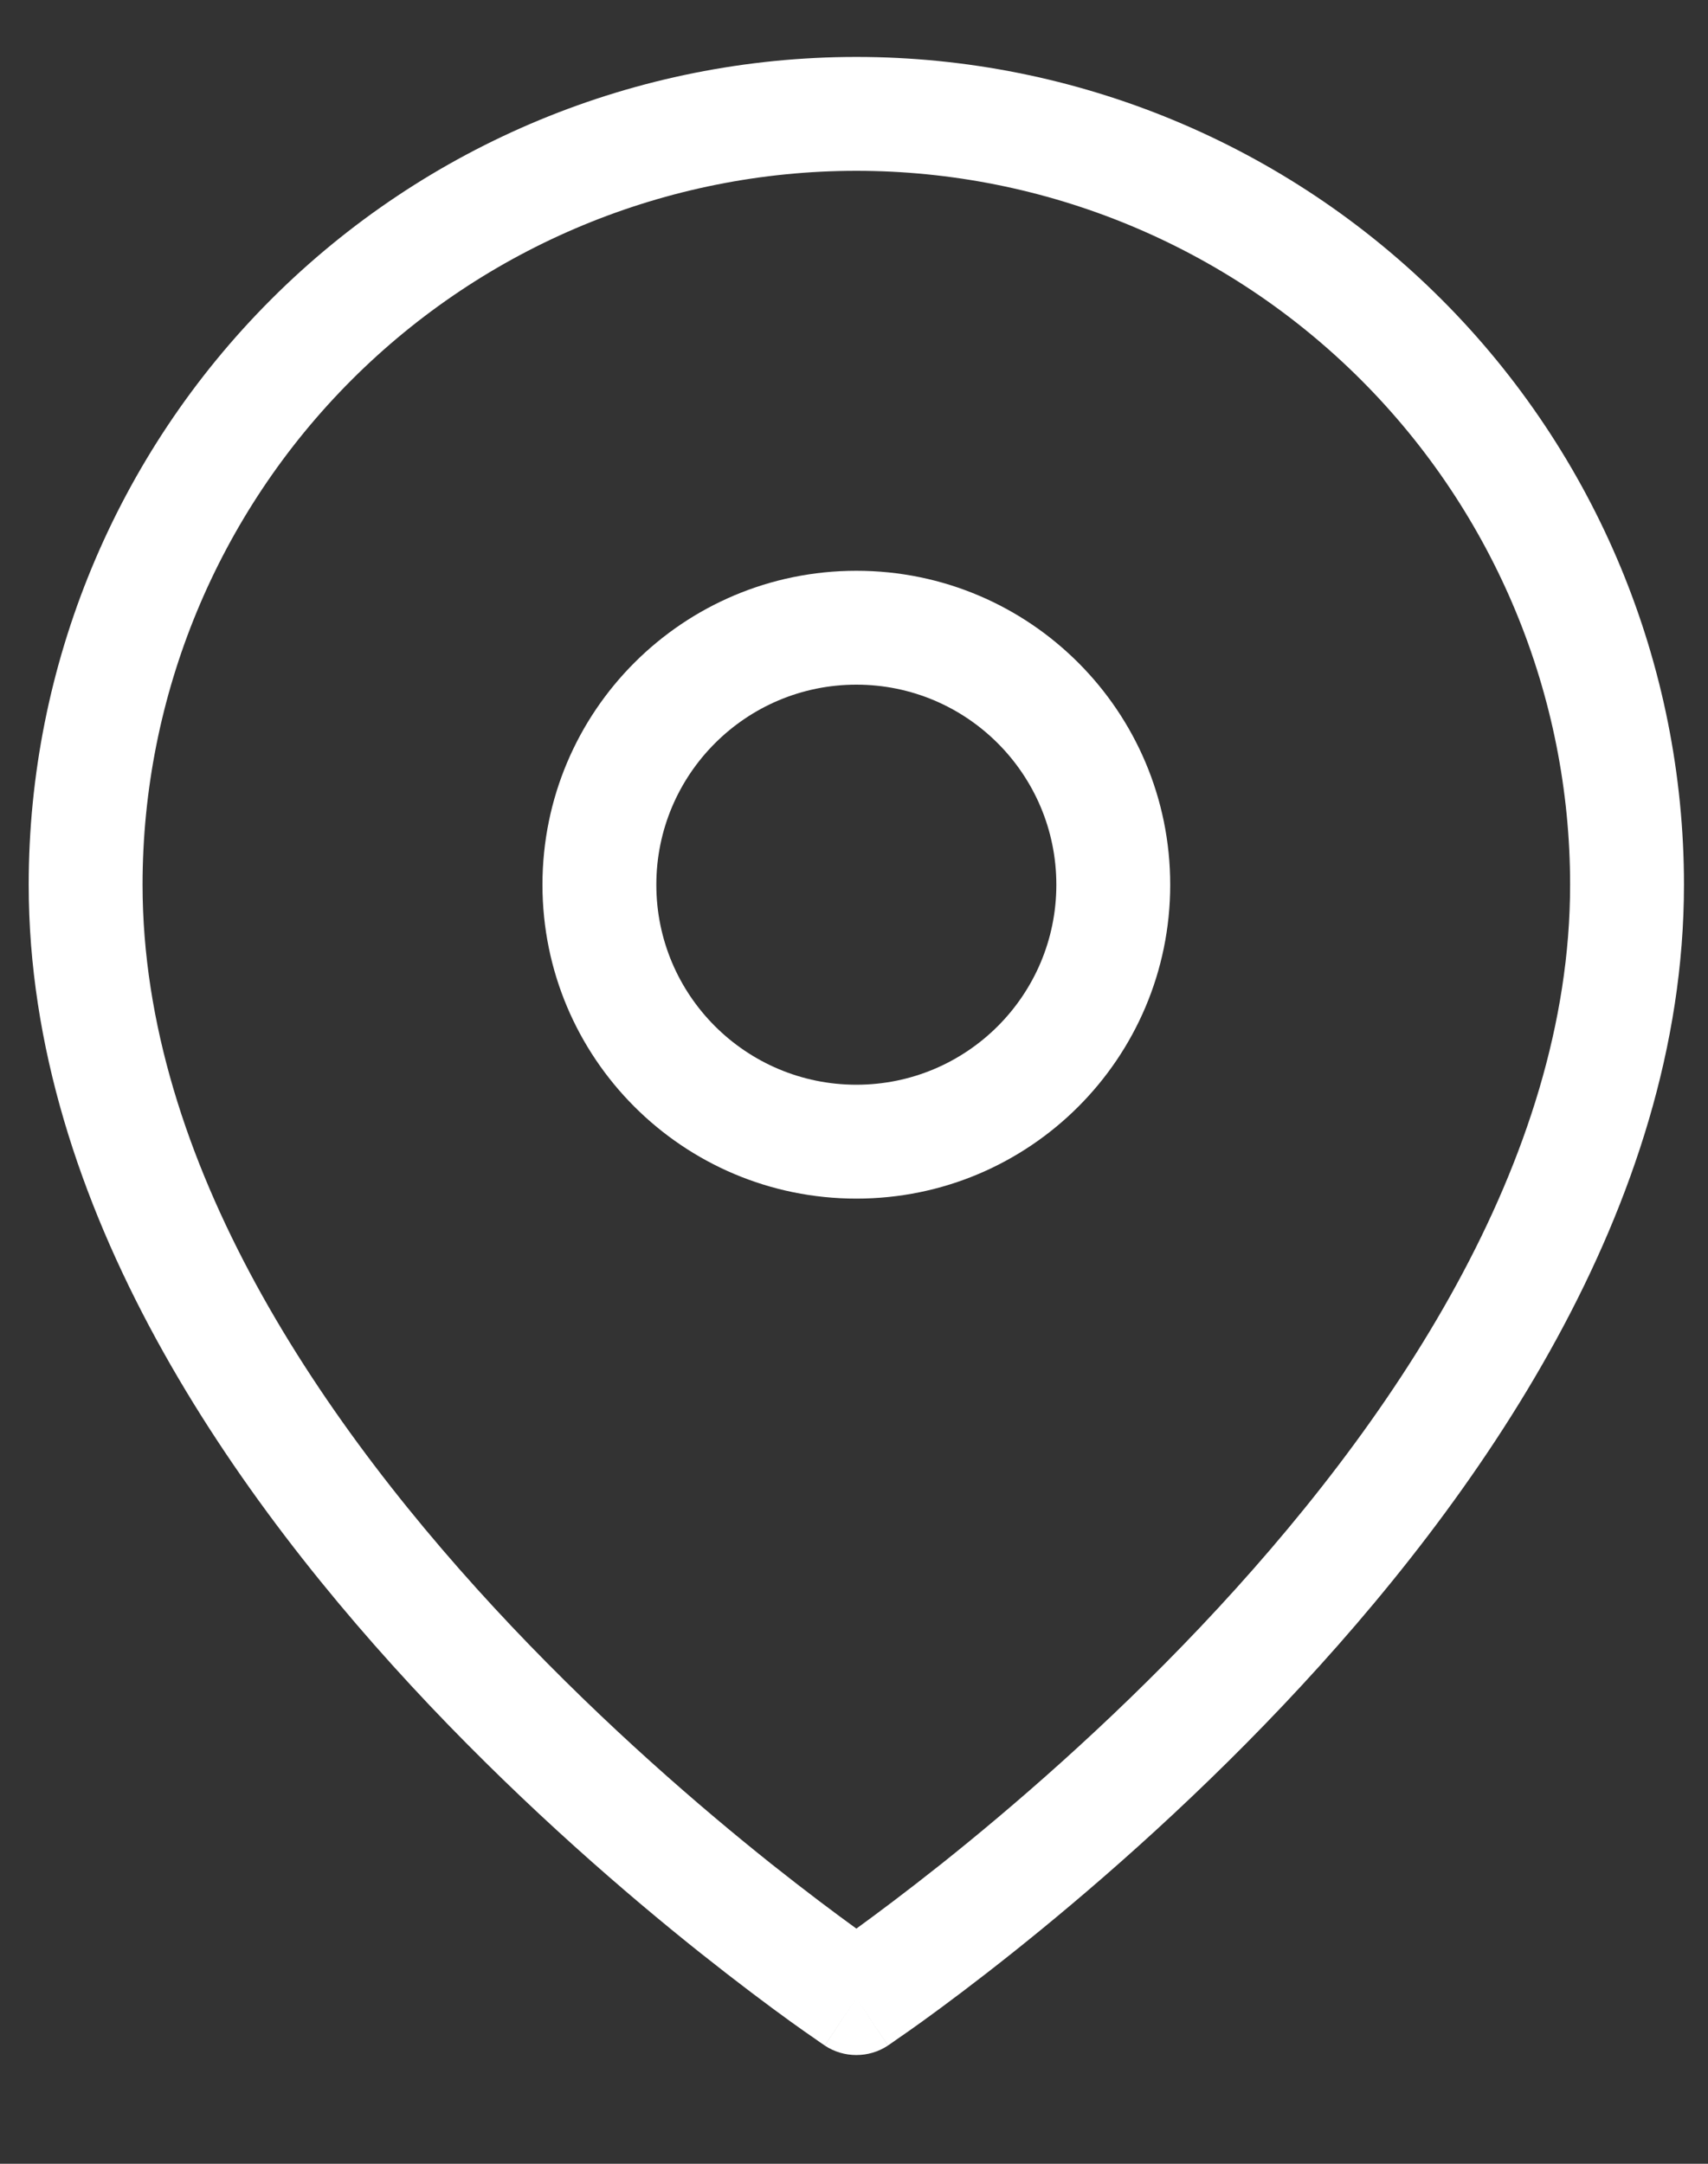 <svg width="15" height="19" viewBox="0 0 15 19" fill="none" xmlns="http://www.w3.org/2000/svg">
<rect x="0" y="0" width="15" height="19" fill="#333333" stroke="none"/>
<path fill-rule="evenodd" clip-rule="evenodd" d="M7.521 1.5C5.858 1.5 4.264 2.16 3.088 3.336C1.912 4.512 1.252 6.106 1.252 7.769C1.252 10.2 2.827 12.522 4.499 14.287C5.325 15.159 6.153 15.872 6.774 16.367C7.084 16.613 7.341 16.805 7.521 16.935C7.7 16.805 7.957 16.613 8.267 16.367C8.888 15.872 9.716 15.159 10.542 14.287C12.214 12.522 13.789 10.2 13.789 7.769C13.789 6.106 13.129 4.512 11.953 3.336C10.777 2.16 9.183 1.5 7.521 1.5ZM7.521 17.546L7.798 17.962C7.63 18.073 7.411 18.073 7.243 17.962L7.521 17.546ZM2.381 2.629C3.744 1.266 5.593 0.5 7.521 0.5C9.448 0.5 11.297 1.266 12.66 2.629C14.023 3.992 14.789 5.841 14.789 7.769C14.789 10.602 12.98 13.168 11.268 14.975C10.402 15.889 9.537 16.634 8.89 17.149C8.566 17.407 8.295 17.609 8.104 17.747C8.009 17.816 7.933 17.868 7.881 17.904C7.855 17.923 7.835 17.936 7.821 17.946L7.805 17.957L7.8 17.96L7.799 17.961L7.798 17.961C7.798 17.961 7.798 17.962 7.521 17.546C7.243 17.962 7.243 17.961 7.243 17.961L7.242 17.961L7.241 17.96L7.237 17.957L7.22 17.946C7.206 17.936 7.186 17.923 7.16 17.904C7.108 17.868 7.032 17.816 6.937 17.747C6.746 17.609 6.476 17.407 6.151 17.149C5.504 16.634 4.64 15.889 3.773 14.975C2.061 13.168 0.252 10.602 0.252 7.769C0.252 5.841 1.018 3.992 2.381 2.629Z" fill="white"/>
<path fill-rule="evenodd" clip-rule="evenodd" d="M7.521 6.012C6.551 6.012 5.764 6.799 5.764 7.769C5.764 8.739 6.551 9.525 7.521 9.525C8.491 9.525 9.277 8.739 9.277 7.769C9.277 6.799 8.491 6.012 7.521 6.012ZM4.764 7.769C4.764 6.246 5.998 5.012 7.521 5.012C9.043 5.012 10.277 6.246 10.277 7.769C10.277 9.291 9.043 10.525 7.521 10.525C5.998 10.525 4.764 9.291 4.764 7.769Z" fill="white"/>
</svg>
